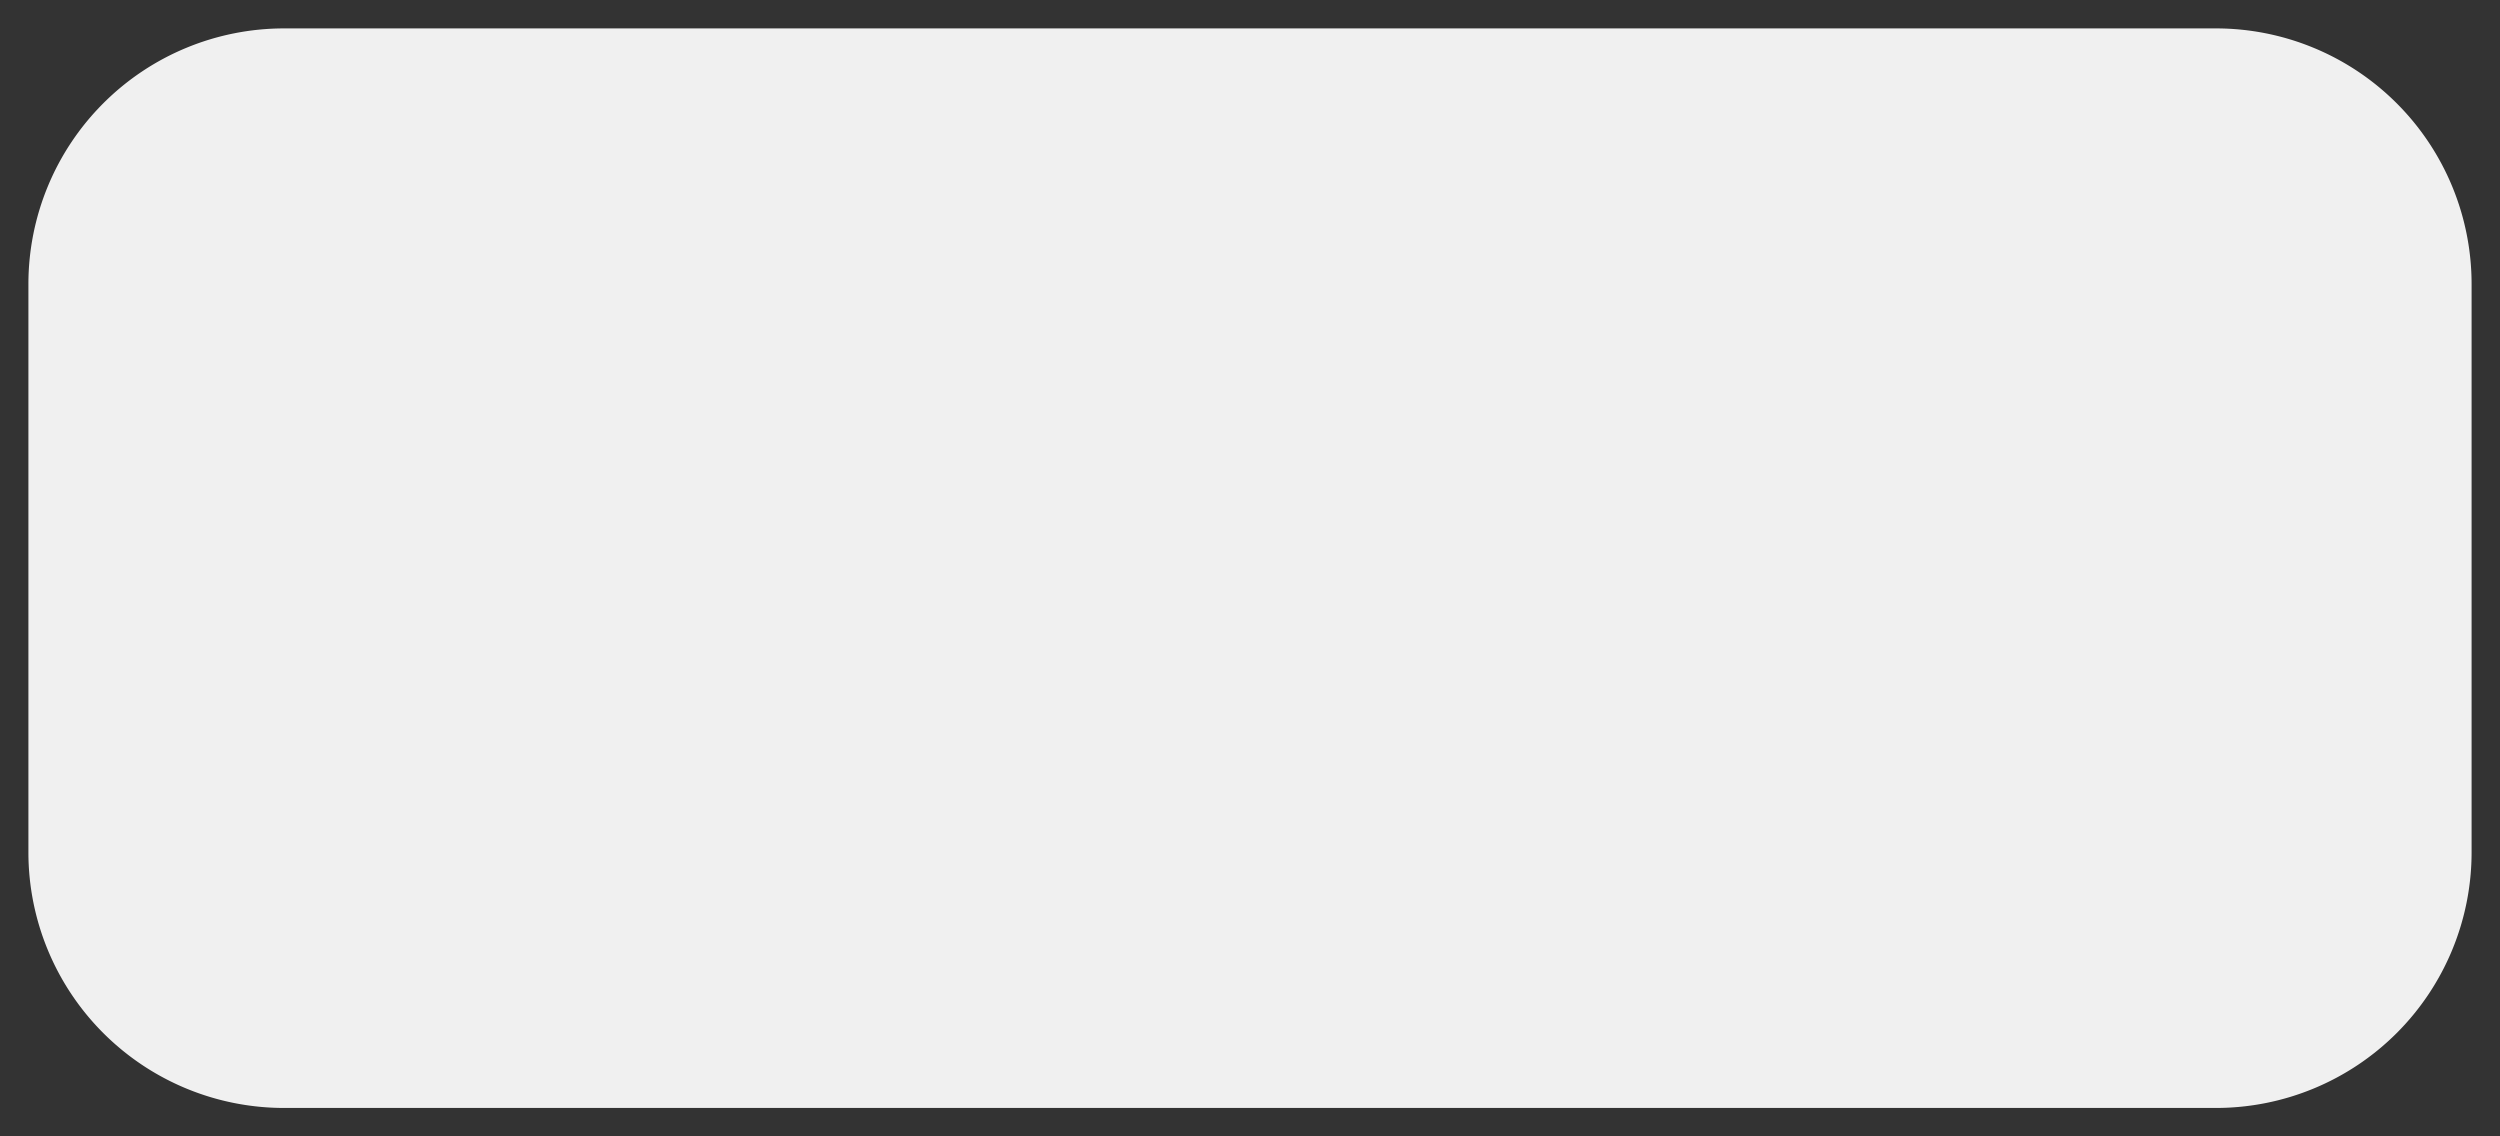 ﻿<?xml version="1.0" encoding="utf-8"?>
<svg version="1.1" xmlns:xlink="http://www.w3.org/1999/xlink" width="88px" height="40px" viewBox="264 504  88 40" xmlns="http://www.w3.org/2000/svg">
  <rect x="264" y="504" width="88" height="40" fill="#333333" stroke="none"/>
  <path d="M 265 514  A 9 9 0 0 1 274 505 L 342 505  A 9 9 0 0 1 351 514 L 351 534  A 9 9 0 0 1 342 543 L 274 543  A 9 9 0 0 1 265 534 L 265 514  Z " fill-rule="nonzero" fill="#f0f0f0" stroke="none" />
</svg>